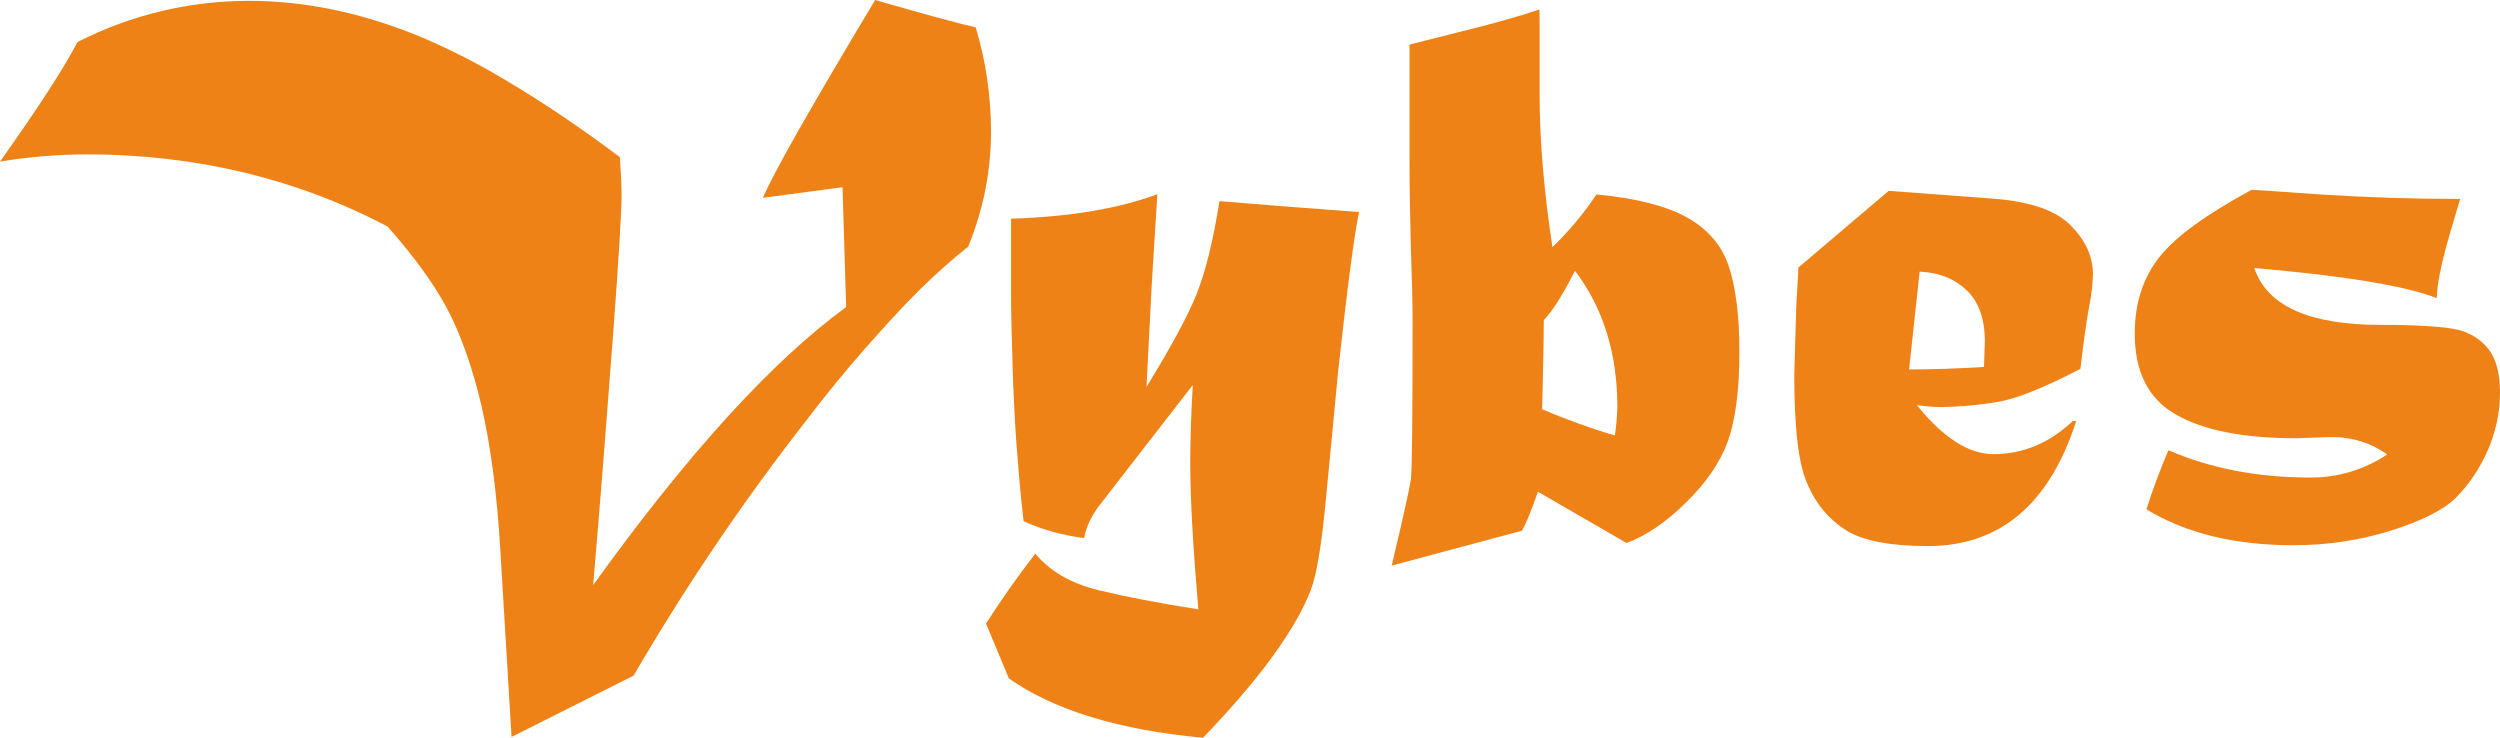 <?xml version="1.0" encoding="utf-8"?>
<!-- Generator: Adobe Illustrator 24.3.0, SVG Export Plug-In . SVG Version: 6.00 Build 0)  -->
<svg version="1.1" id="Layer_1" xmlns="http://www.w3.org/2000/svg" xmlns:xlink="http://www.w3.org/1999/xlink" x="0px" y="0px"
	 viewBox="0 0 897.3 264.9" style="enable-background:new 0 0 897.3 264.9;" xml:space="preserve">
<style type="text/css">
	.st0{fill:#EF8216;}
</style>
<g id="Layer_2_1_">
	<g id="Layer_1-2">
		<path class="st0" d="M314.1,0c19.4,5.6,31.4,8.8,36.1,9.8c3.6,11.9,5.4,24.3,5.5,36.7c0.1,14.4-2.7,28.7-8.2,42
			c-6,4.8-11.7,9.9-17.2,15.3c-5.9,5.8-12.5,13-19.9,21.4s-14.6,17.3-21.7,26.6c-22.4,28.8-42.9,59.1-61.3,90.7l-43.8,22l-4-66.8
			c-1.2-20.4-3.5-37.8-6.8-52.1c-3.2-13.6-7.3-25.3-12.4-35c-4.9-9.1-12-18.8-21.3-29.3c-32.9-17.3-69-25.9-108.3-25.9
			C20.5,55.5,10.2,56.3,0,58c13.7-19.3,23-33.6,27.8-42.9C46.8,5.4,67.9,0.3,89.3,0.3c19.8,0,39.7,4.1,59.9,12.2
			c11.5,4.7,22.6,10.4,33.3,16.9c12.5,7.4,25.8,16.4,40,27c0.4,6.1,0.6,10.7,0.6,13.6c0,5.9-1,22.8-3.1,50.7
			c-2.1,27.9-4.4,57.7-7.1,89.3c33.8-47,64.1-80.3,90.8-99.8l-1.3-43L273.8,71c2-4.6,6-12.2,12-22.8S301.2,21.5,314.1,0z"/>
		<path class="st0" d="M362.9,108.3V78.5c21.1-0.7,38.6-3.6,52.5-8.8l-2,32.1l-1.9,37.1c9-14.7,15-25.8,18-33.4
			c3.2-8,5.9-19,8.2-33.3c11.7,1,28.4,2.3,50.1,3.9c-1.7,7.9-4.2,26.9-7.5,57l-4.5,47.1c-1.3,13.5-2.8,23.2-4.5,29.1
			c-2,6.4-6,14-12,22.7c-6.4,9.4-15.6,20.4-27.5,32.8c-30.2-2.8-53.5-9.9-69.7-21.3l-8.2-19.7c5.5-8.6,11.4-17,17.7-25.1
			c5.2,6.3,12.7,10.7,22.6,13.1c9.9,2.4,21.8,4.7,35.9,6.9c-1.9-22.3-2.9-39.8-2.9-52.6c0-7.9,0.3-17.2,0.9-27.9l-32.5,41.9
			c-3.6,4.4-5.7,8.7-6.5,13c-7.5-0.9-14.8-2.9-21.7-6c-0.9-7.4-1.6-15.2-2.2-23.3c-0.6-6.1-1.1-15.1-1.6-27.2
			C363.3,126.7,363,117.2,362.9,108.3z"/>
		<path class="st0" d="M505.9,58.5V16l19-4.8c11.4-2.8,20.6-5.4,27.6-7.8c0.1,1.8,0.1,3.3,0.1,4.5v26.2c0,16,1.5,34.2,4.6,54.6
			c5.9-5.7,11.2-12,15.8-18.9c14,1.3,24.8,4,32.4,8.2c7.6,4.2,12.6,10.1,15.1,17.6c2.5,7.5,3.8,17.7,3.8,30.7
			c0,13.7-1.4,24.5-4.2,32.3c-2.8,7.5-7.8,14.8-15.1,21.9c-7.1,7-14.2,11.8-21.2,14.4l-31.8-18.4c-2.5,7.1-4.4,11.8-5.8,14
			L499.5,203c4.1-17.2,6.4-27.5,6.9-31c0.4-3,0.6-22,0.6-57.2c0-5.8-0.2-14.3-0.6-25.5C506.1,77.2,505.9,66.9,505.9,58.5z
			 M565.3,97.2c-4.4,8.7-8.2,14.6-11.2,17.7c0,3.6-0.1,8.4-0.2,14.6c-0.1,6.2-0.3,12-0.4,17.4c8.5,3.6,17.2,6.8,26.1,9.4
			c0.5-3.4,0.8-6.8,0.9-10.2C580.5,126.8,575.4,110.5,565.3,97.2z"/>
		<path class="st0" d="M645.5,96l32.4-27.5l38.7,2.9c12.5,1.1,21.3,4.2,26.5,9.4c5.4,5.4,8.1,11.2,8.1,17.6
			c-0.1,3.6-0.5,7.2-1.2,10.8c-1,5.2-2.1,12.9-3.3,23.2c-13.1,6.8-23.1,10.8-29.9,11.9c-6.6,1.1-13.2,1.7-19.9,1.8
			c-3,0-6-0.3-8.9-0.7c9.4,11.7,18.6,17.6,27.5,17.6c10.6,0,20.1-4,28.5-11.9h1.2c-9.6,29.9-27.4,44.9-53.3,44.9
			c-13.4,0-23.2-1.9-29.2-5.6c-6.2-3.9-11-9.6-13.8-16.3c-3.3-6.9-4.9-20-4.9-39.3l0.7-24.6L645.5,96z M689,97.5l-3.8,35.1
			c8.4,0,17.3-0.3,26.9-0.9c0.2-6.3,0.3-9.4,0.3-9.1c0-8.2-2.2-14.3-6.5-18.4S696,97.8,689,97.5z"/>
		<path class="st0" d="M808.2,68.1c0.6,0,8.8,0.6,24.8,1.7c17.1,1.1,33.7,1.6,50,1.6c-0.1,0.4-1.2,4-3.2,10.8
			c-3.3,11.1-5.1,19.4-5.2,24.8c-11.2-4.4-33.1-8-65.5-10.8c4.6,13.6,19.7,20.4,45.2,20.4c13.4,0,22.7,0.6,27.6,1.7
			c4.5,1,8.6,3.5,11.4,7.2c2.7,3.6,4,8.7,4,15.4c0,7.3-1.6,14.5-4.6,21.2c-2.8,6.2-6.6,11.9-11.4,16.7c-4.4,4.3-12.2,8.2-23.3,11.7
			c-11.3,3.5-23,5.2-34.8,5.2c-21.1,0-38.7-4.3-52.8-12.9c2.3-7.2,4.9-14.3,7.9-21.2c15,6.5,31.9,9.8,50.8,9.8
			c9.8,0.1,19.5-2.8,27.7-8.3c-5.6-4-12.3-6.2-19.2-6.2c-1.4,0-3.2,0-5.2,0.1c-4.8,0.2-7.5,0.3-8.2,0.3c-18.9,0-33.3-2.8-43.2-8.5
			c-9.9-5.6-14.8-15.3-14.8-29.1c0-10.9,3-20.1,8.9-27.5C781,84.8,792.1,76.8,808.2,68.1z"/>
	</g>
</g>
</svg>
